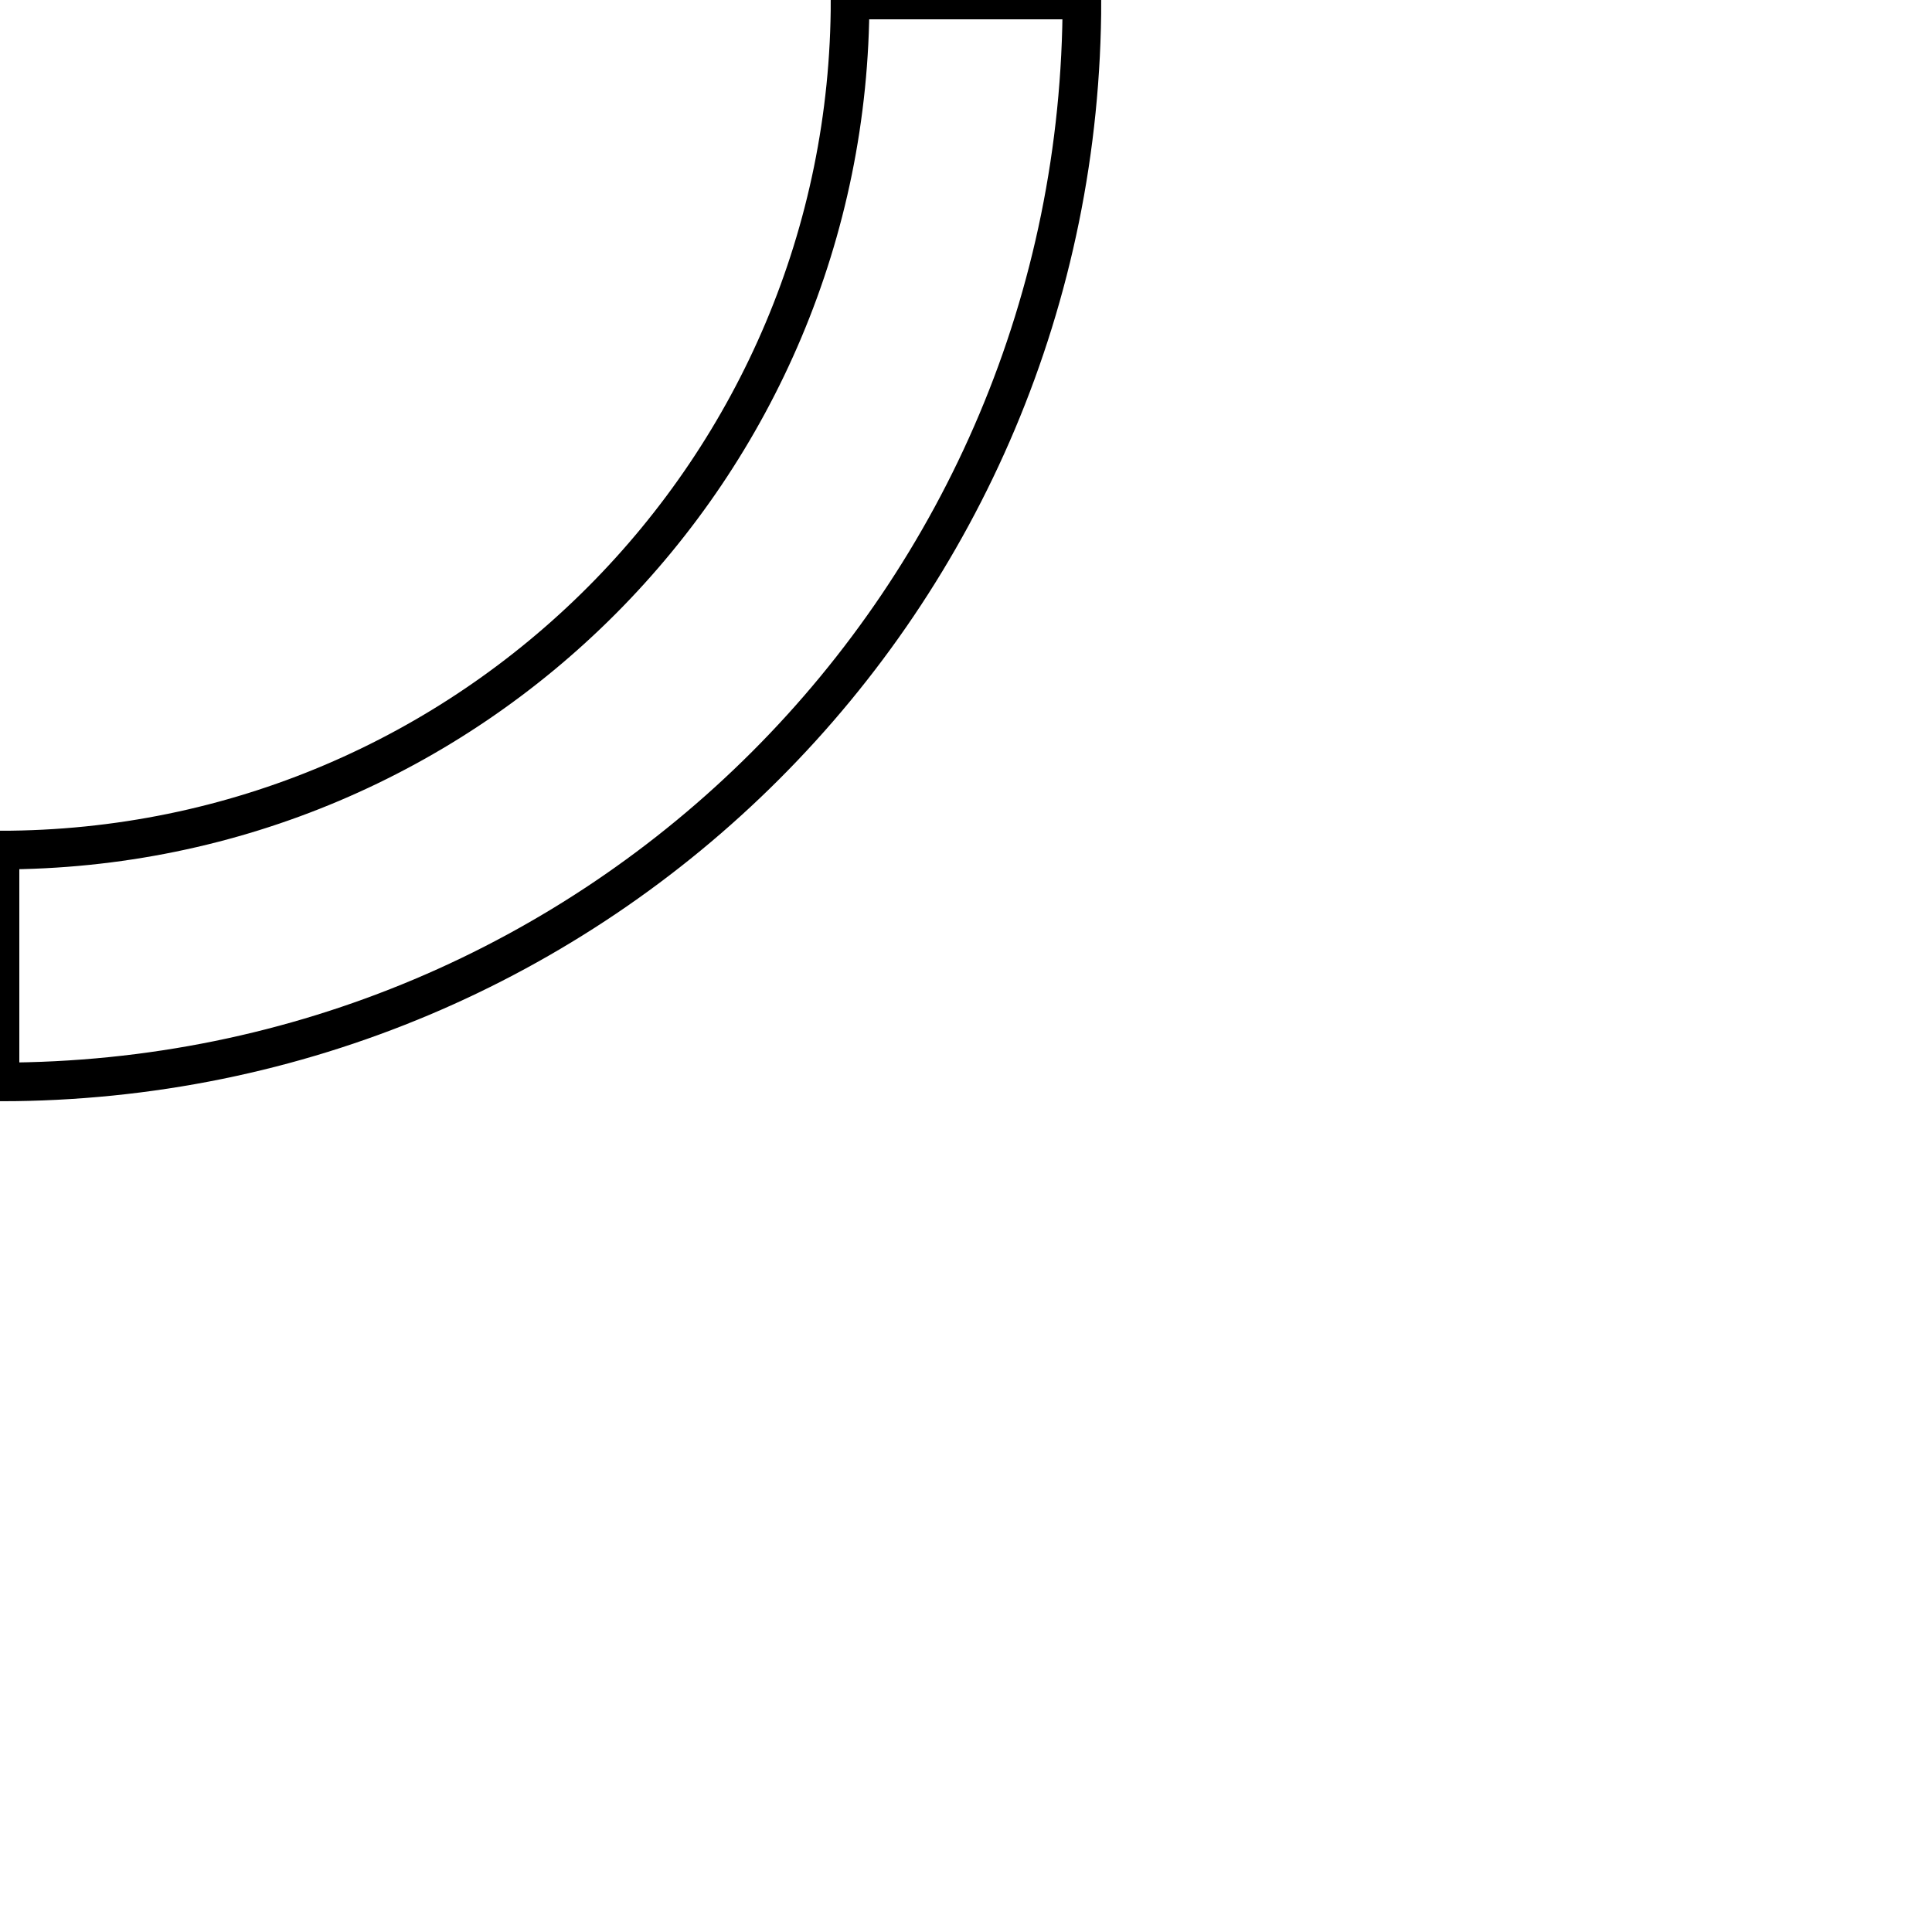 <?xml version='1.0' encoding='utf8'?>
<svg viewBox="0.0 -6.0 50.0 50.0" version="1.1" xmlns="http://www.w3.org/2000/svg">
<rect x="0.0" y="-6.0" width="50.0" height="50.0" fill="#808080" stroke="none"/>
<rect x="-1000" y="-1000" width="2000" height="2000" stroke="white" fill="white"/>
<g style="fill:white;stroke:#000000;  stroke-width:1">
<path d="M 0.0 -16.0 L 0.0 -22.0 C 12.2 -22.0 22.0 -31.9 22.0 -44.0 L 28.0 -44.0 C 28.0 -28.5 15.5 -16.0 0.0 -16.0 Z" transform="translate(0.0 38.0)" />
</g>
</svg>
